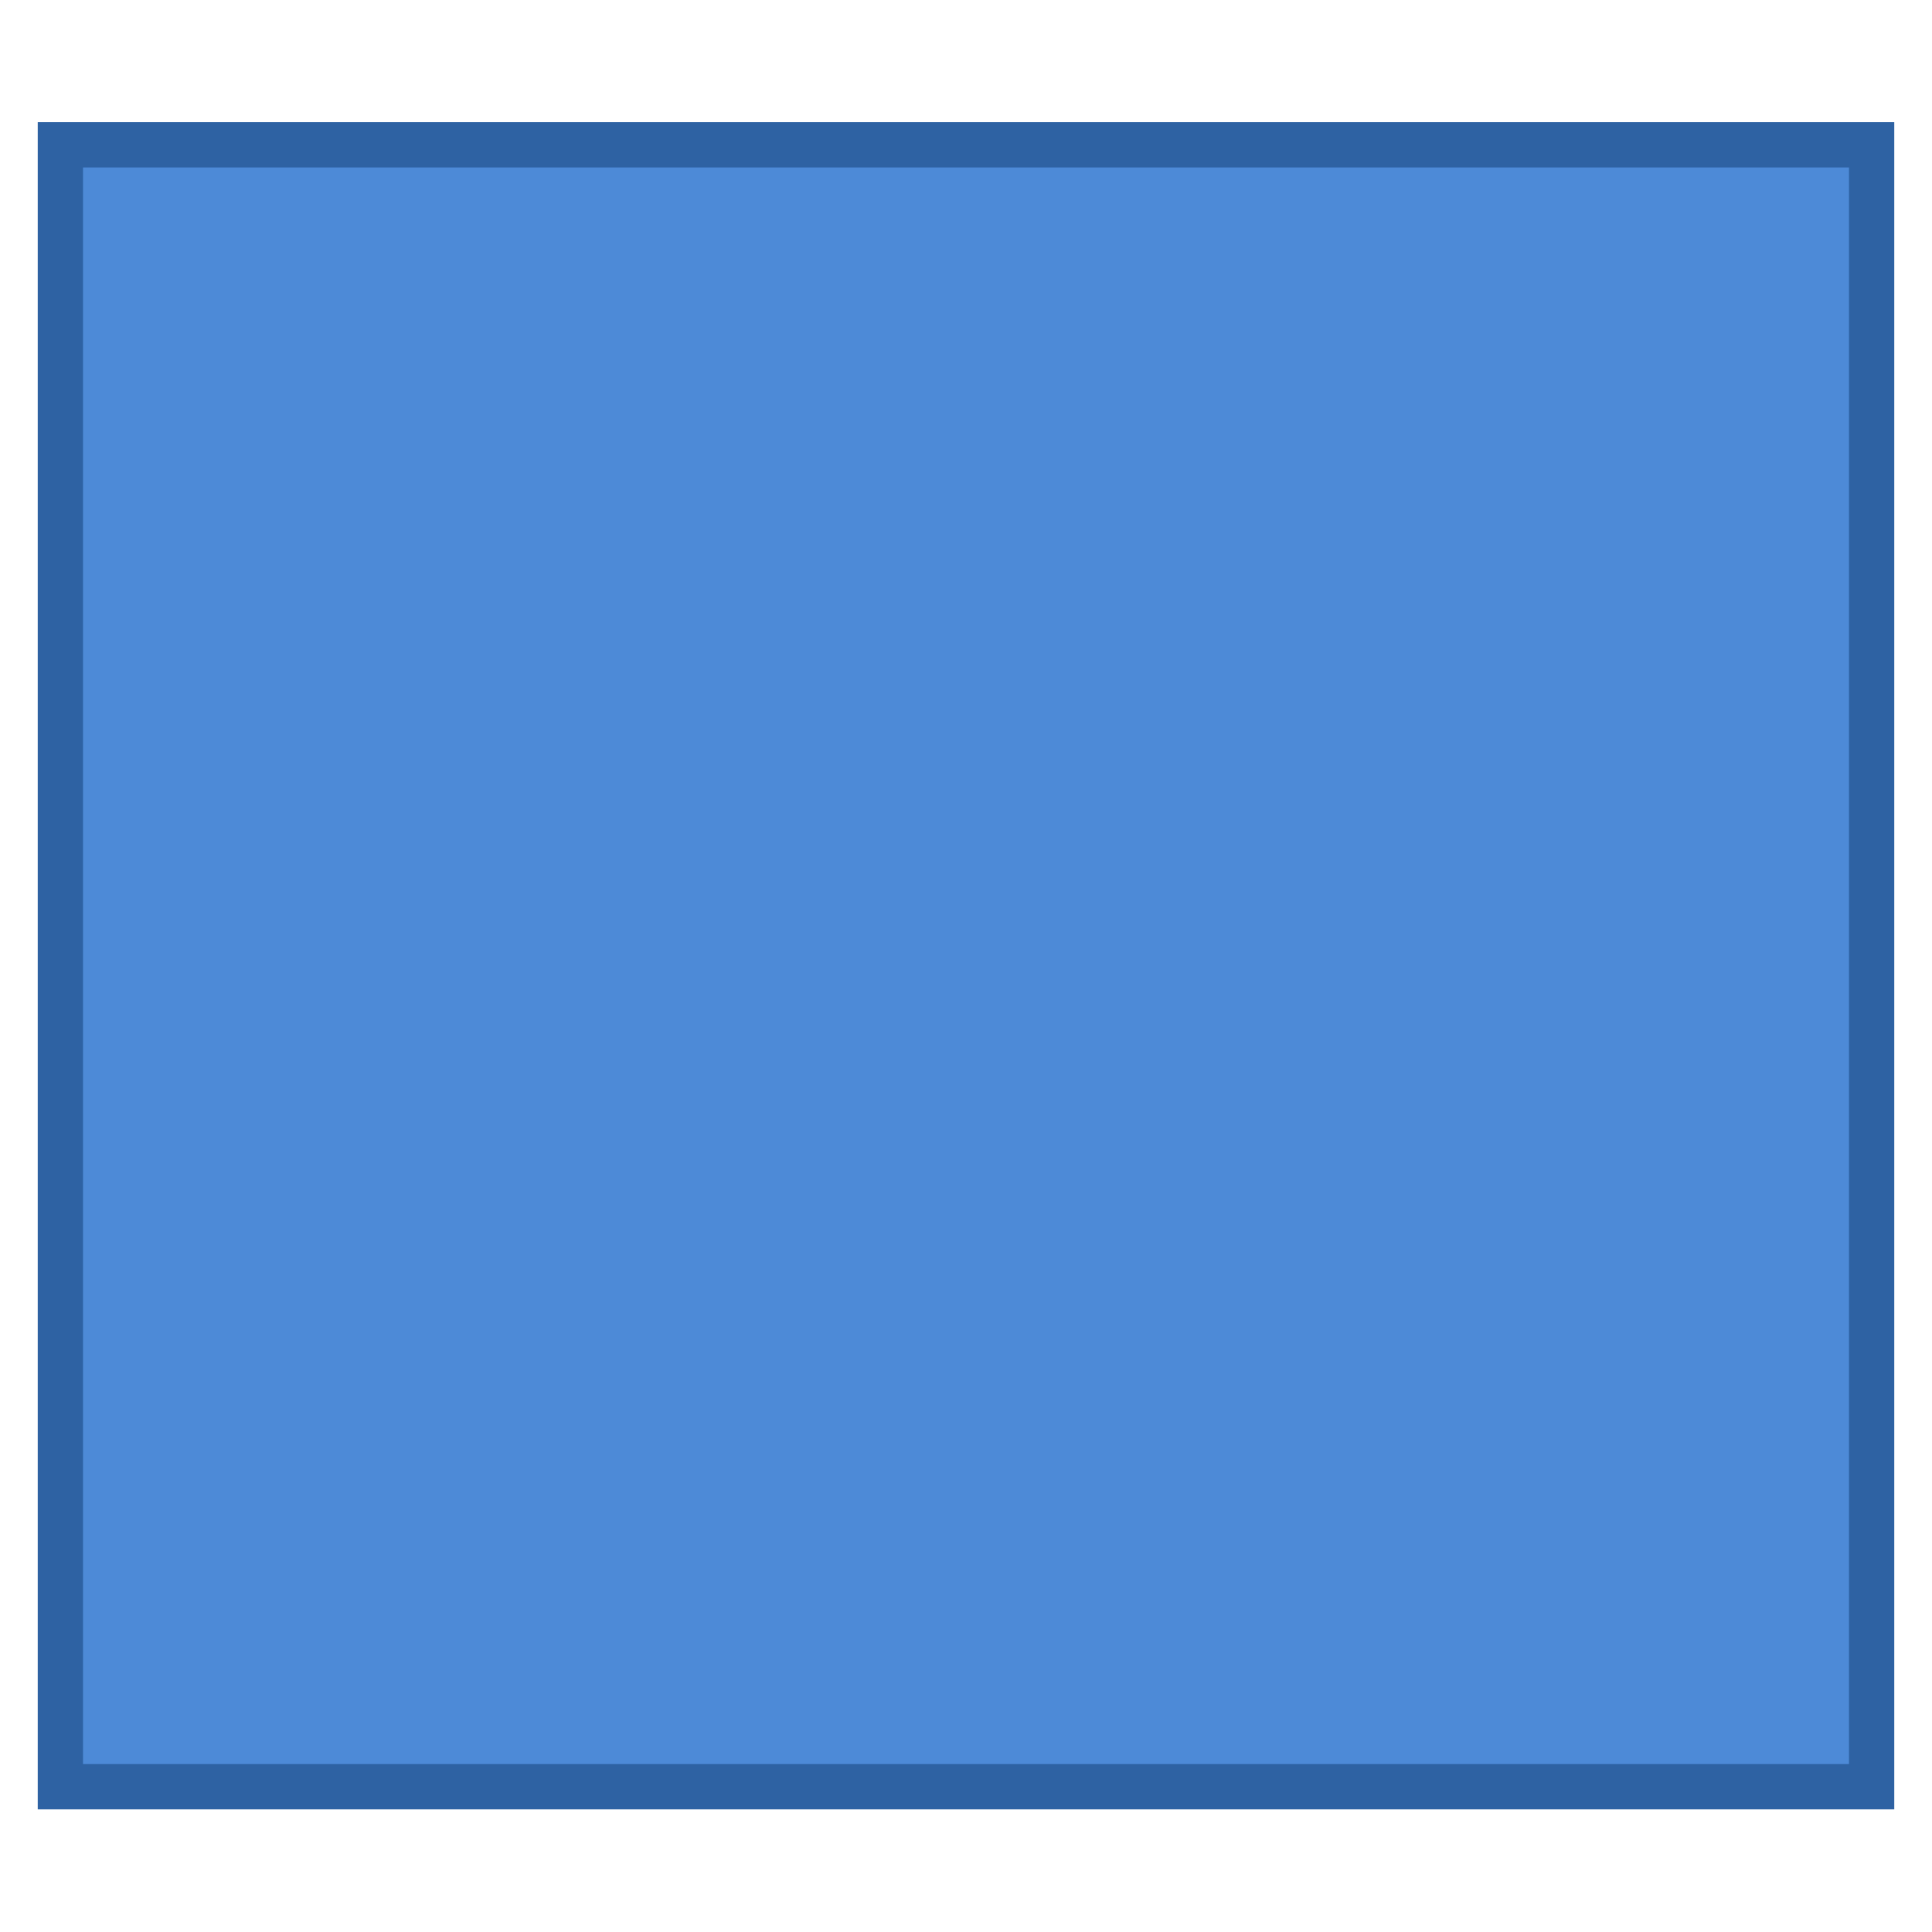<?xml version="1.0" encoding="UTF-8" standalone="no"?>
<!-- Created with Inkscape (http://www.inkscape.org/) -->

<svg
   xmlns:dc="http://purl.org/dc/elements/1.1/"
   xmlns:cc="http://creativecommons.org/ns#"
   xmlns:rdf="http://www.w3.org/1999/02/22-rdf-syntax-ns#"
   xmlns:svg="http://www.w3.org/2000/svg"
   xmlns="http://www.w3.org/2000/svg"
   xmlns:sodipodi="http://sodipodi.sourceforge.net/DTD/sodipodi-0.dtd"
   xmlns:inkscape="http://www.inkscape.org/namespaces/inkscape"
   id="svg9493"
   sodipodi:docname="rectangle.svg"
   inkscape:export-ydpi="90.000000"
   inkscape:export-filename="/datas/Projs/Cliparts Stocker/led/led_square_blue.png"
   viewBox="0 0 128 128"
   sodipodi:version="0.32"
   inkscape:export-xdpi="90.000000"
   inkscape:version="0.92.1 r15371"
   version="1.1"
   width="128"
   height="128">
  <defs
     id="defs9495" />
  <sodipodi:namedview
     id="base"
     bordercolor="#666666"
     inkscape:pageshadow="2"
     inkscape:window-width="1884"
     pagecolor="#ffffff"
     inkscape:zoom="3.7052395"
     inkscape:window-x="0"
     borderopacity="1.0"
     inkscape:current-layer="g31630"
     inkscape:cx="22.335225"
     inkscape:cy="21.519618"
     inkscape:window-y="0"
     inkscape:window-height="1051"
     inkscape:pageopacity="0.0"
     inkscape:document-units="px"
     showgrid="false"
     inkscape:window-maximized="1" />
  <g
     id="layer1"
     inkscape:label="Calque 1"
     inkscape:groupmode="layer"
     transform="translate(0,78)">
    <g
       id="g31630"
       transform="matrix(31.25,0,0,31.25,-550,-1350)">
      <path
         style="opacity:1;fill:#4d8ad7;fill-opacity:1;stroke:#2e62a3;stroke-width:0.096;stroke-linejoin:miter;stroke-miterlimit:10;stroke-dasharray:none;stroke-opacity:1"
         d="m 17.728,41.011 h 3.84 v 3.481 h -3.84 z"
         id="rect821"
         inkscape:connector-curvature="0" />
    </g>
  </g>
</svg>
